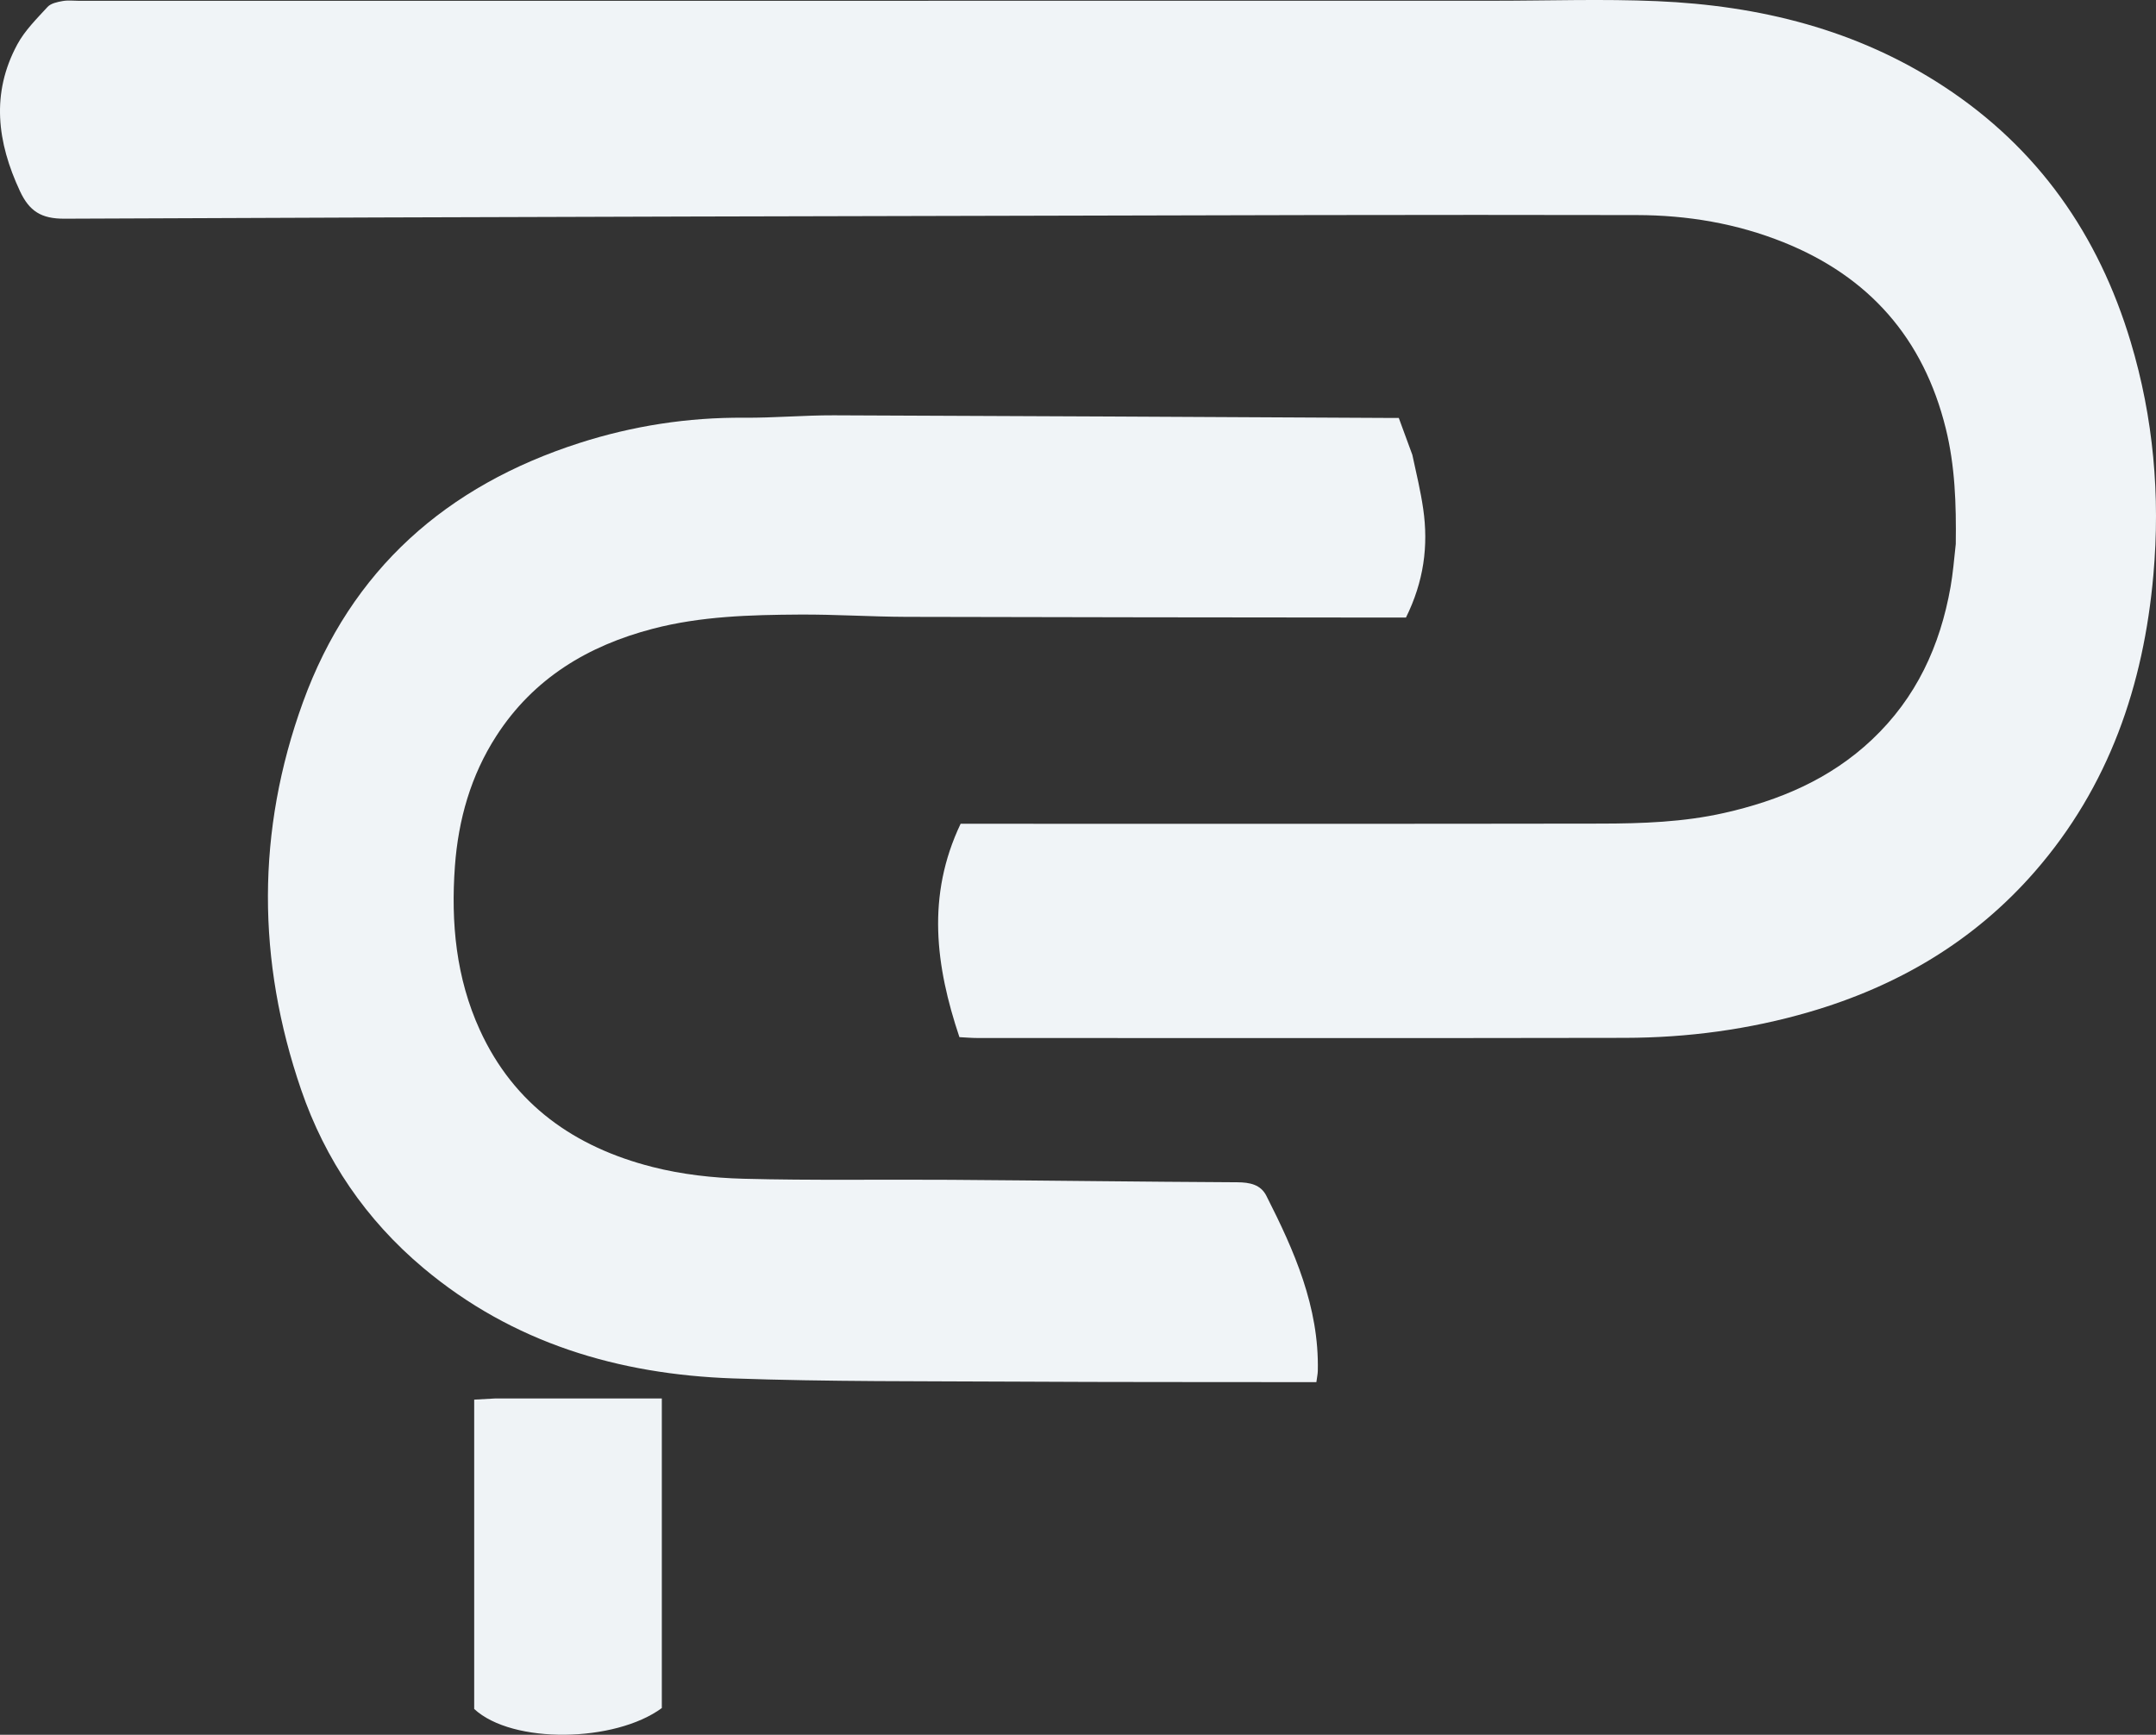 <?xml version="1.0" encoding="utf-8"?>
<svg xmlns="http://www.w3.org/2000/svg" viewBox="3387.421 851.068 885.362 712.434" width="885.362px" height="712.434px" preserveAspectRatio="none"><rect x="3387.421" y="851.068" width="885.362" height="712.434" fill="#333333" stroke="none"/><g id="object-4" transform="matrix(1, 0, 0, 1, 5.684341886080802e-14, 0)"><path fill="#F0F4F7" opacity="1" stroke="none" d="M 4190.56 1074.49 C 4190.78 1057.92 4190.25 1042.43 4186.46 1027.06 C 4177.32 990.052 4155.02 964.706 4119.88 950.588 C 4100.58 942.834 4080.33 939.43 4059.56 939.395 C 4015.57 939.32 3971.58 939.294 3927.59 939.392 C 3756.35 939.775 3585.11 940.119 3413.88 940.885 C 3404.32 940.927 3399.45 937.766 3395.62 929.57 C 3386.25 909.514 3383.66 889.439 3394.52 869.323 C 3397.6 863.602 3402.49 858.778 3406.95 853.915 C 3408.31 852.438 3410.96 851.883 3413.13 851.499 C 3415.39 851.097 3417.78 851.409 3420.11 851.409 C 3613.74 851.396 3807.37 851.383 4001 851.372 C 4023.3 851.37 4045.63 850.585 4067.89 851.544 C 4109.99 853.358 4149.92 863.148 4185.73 886.629 C 4224.42 912.005 4249.16 947.485 4262.38 991.439 C 4271.77 1022.7 4274.57 1054.74 4271.72 1087.06 C 4267.72 1132.41 4253.52 1174.01 4223.06 1208.98 C 4198.05 1237.69 4166.61 1256.11 4130.38 1266.68 C 4105.69 1273.88 4080.36 1277.25 4054.7 1277.3 C 3966.05 1277.47 3877.4 1277.37 3788.75 1277.36 C 3786.45 1277.36 3784.15 1277.15 3781.41 1277.01 C 3771.63 1247.85 3767.8 1218.99 3781.9 1189.38 C 3785.72 1189.38 3789.33 1189.38 3792.93 1189.38 C 3876.92 1189.38 3960.9 1189.45 4044.88 1189.31 C 4061.79 1189.28 4078.72 1188.7 4095.35 1184.96 C 4118.06 1179.85 4138.9 1171.1 4156.16 1154.81 C 4174.34 1137.65 4184.13 1116.35 4188.41 1092.16 C 4189.39 1086.63 4189.85 1081.01 4190.56 1074.49 Z" id="object-0"/><path fill="#F0F4F7" opacity="1" stroke="none" d="M 3967.4 1037.86 C 3969.11 1045.74 3970.82 1052.85 3971.86 1060.05 C 3974.06 1075.23 3972.11 1089.88 3964.78 1104.69 C 3962.05 1104.69 3958.79 1104.7 3955.53 1104.69 C 3890.21 1104.61 3824.88 1104.59 3759.56 1104.4 C 3744.97 1104.35 3730.38 1103.37 3715.79 1103.46 C 3695.55 1103.59 3675.29 1104.12 3655.53 1109.28 C 3628.85 1116.24 3606.5 1129.67 3591.26 1153.28 C 3580.76 1169.54 3575.63 1187.67 3574.23 1206.83 C 3572.55 1229.97 3574.68 1252.66 3584.47 1274.08 C 3598.51 1304.82 3623.54 1322.21 3655.3 1330.31 C 3667.41 1333.4 3680.17 1334.83 3692.68 1335.16 C 3721 1335.91 3749.34 1335.4 3777.66 1335.6 C 3816.95 1335.87 3856.23 1336.41 3895.52 1336.61 C 3900.62 1336.64 3905.09 1337.53 3907.43 1342.12 C 3918.92 1364.75 3929.14 1387.81 3928.58 1413.99 C 3928.56 1415.29 3928.27 1416.58 3927.99 1418.69 C 3925.25 1418.69 3922.68 1418.69 3920.12 1418.69 C 3882.12 1418.63 3844.13 1418.71 3806.14 1418.49 C 3766.88 1418.27 3727.59 1418.55 3688.36 1417.16 C 3641.42 1415.5 3598.01 1402.66 3561.25 1371.79 C 3537.73 1352.04 3520.97 1327.41 3511.08 1298.59 C 3492.9 1245.61 3492.65 1192.3 3511.83 1139.46 C 3531.61 1084.96 3570.83 1050.53 3625.34 1033.01 C 3647.23 1025.97 3669.85 1022.45 3693 1022.62 C 3705.28 1022.71 3717.56 1021.59 3729.84 1021.63 C 3805.13 1021.89 3880.42 1022.32 3955.7 1022.7 C 3957.65 1022.71 3959.6 1022.7 3961.83 1022.7 C 3963.7 1027.82 3965.4 1032.47 3967.4 1037.86 Z" id="object-1"/><path fill="#EFF3F6" opacity="1" stroke="none" d="M 3590.89 1425.39 C 3614.05 1425.39 3636.29 1425.39 3659.2 1425.39 C 3659.2 1468.18 3659.2 1510.26 3659.2 1552.54 C 3640.02 1566.66 3597.93 1567.51 3582.15 1552.92 C 3582.15 1510.95 3582.15 1468.76 3582.15 1425.88 C 3584.92 1425.7 3587.44 1425.55 3590.89 1425.39 Z" id="object-2"/></g></svg>